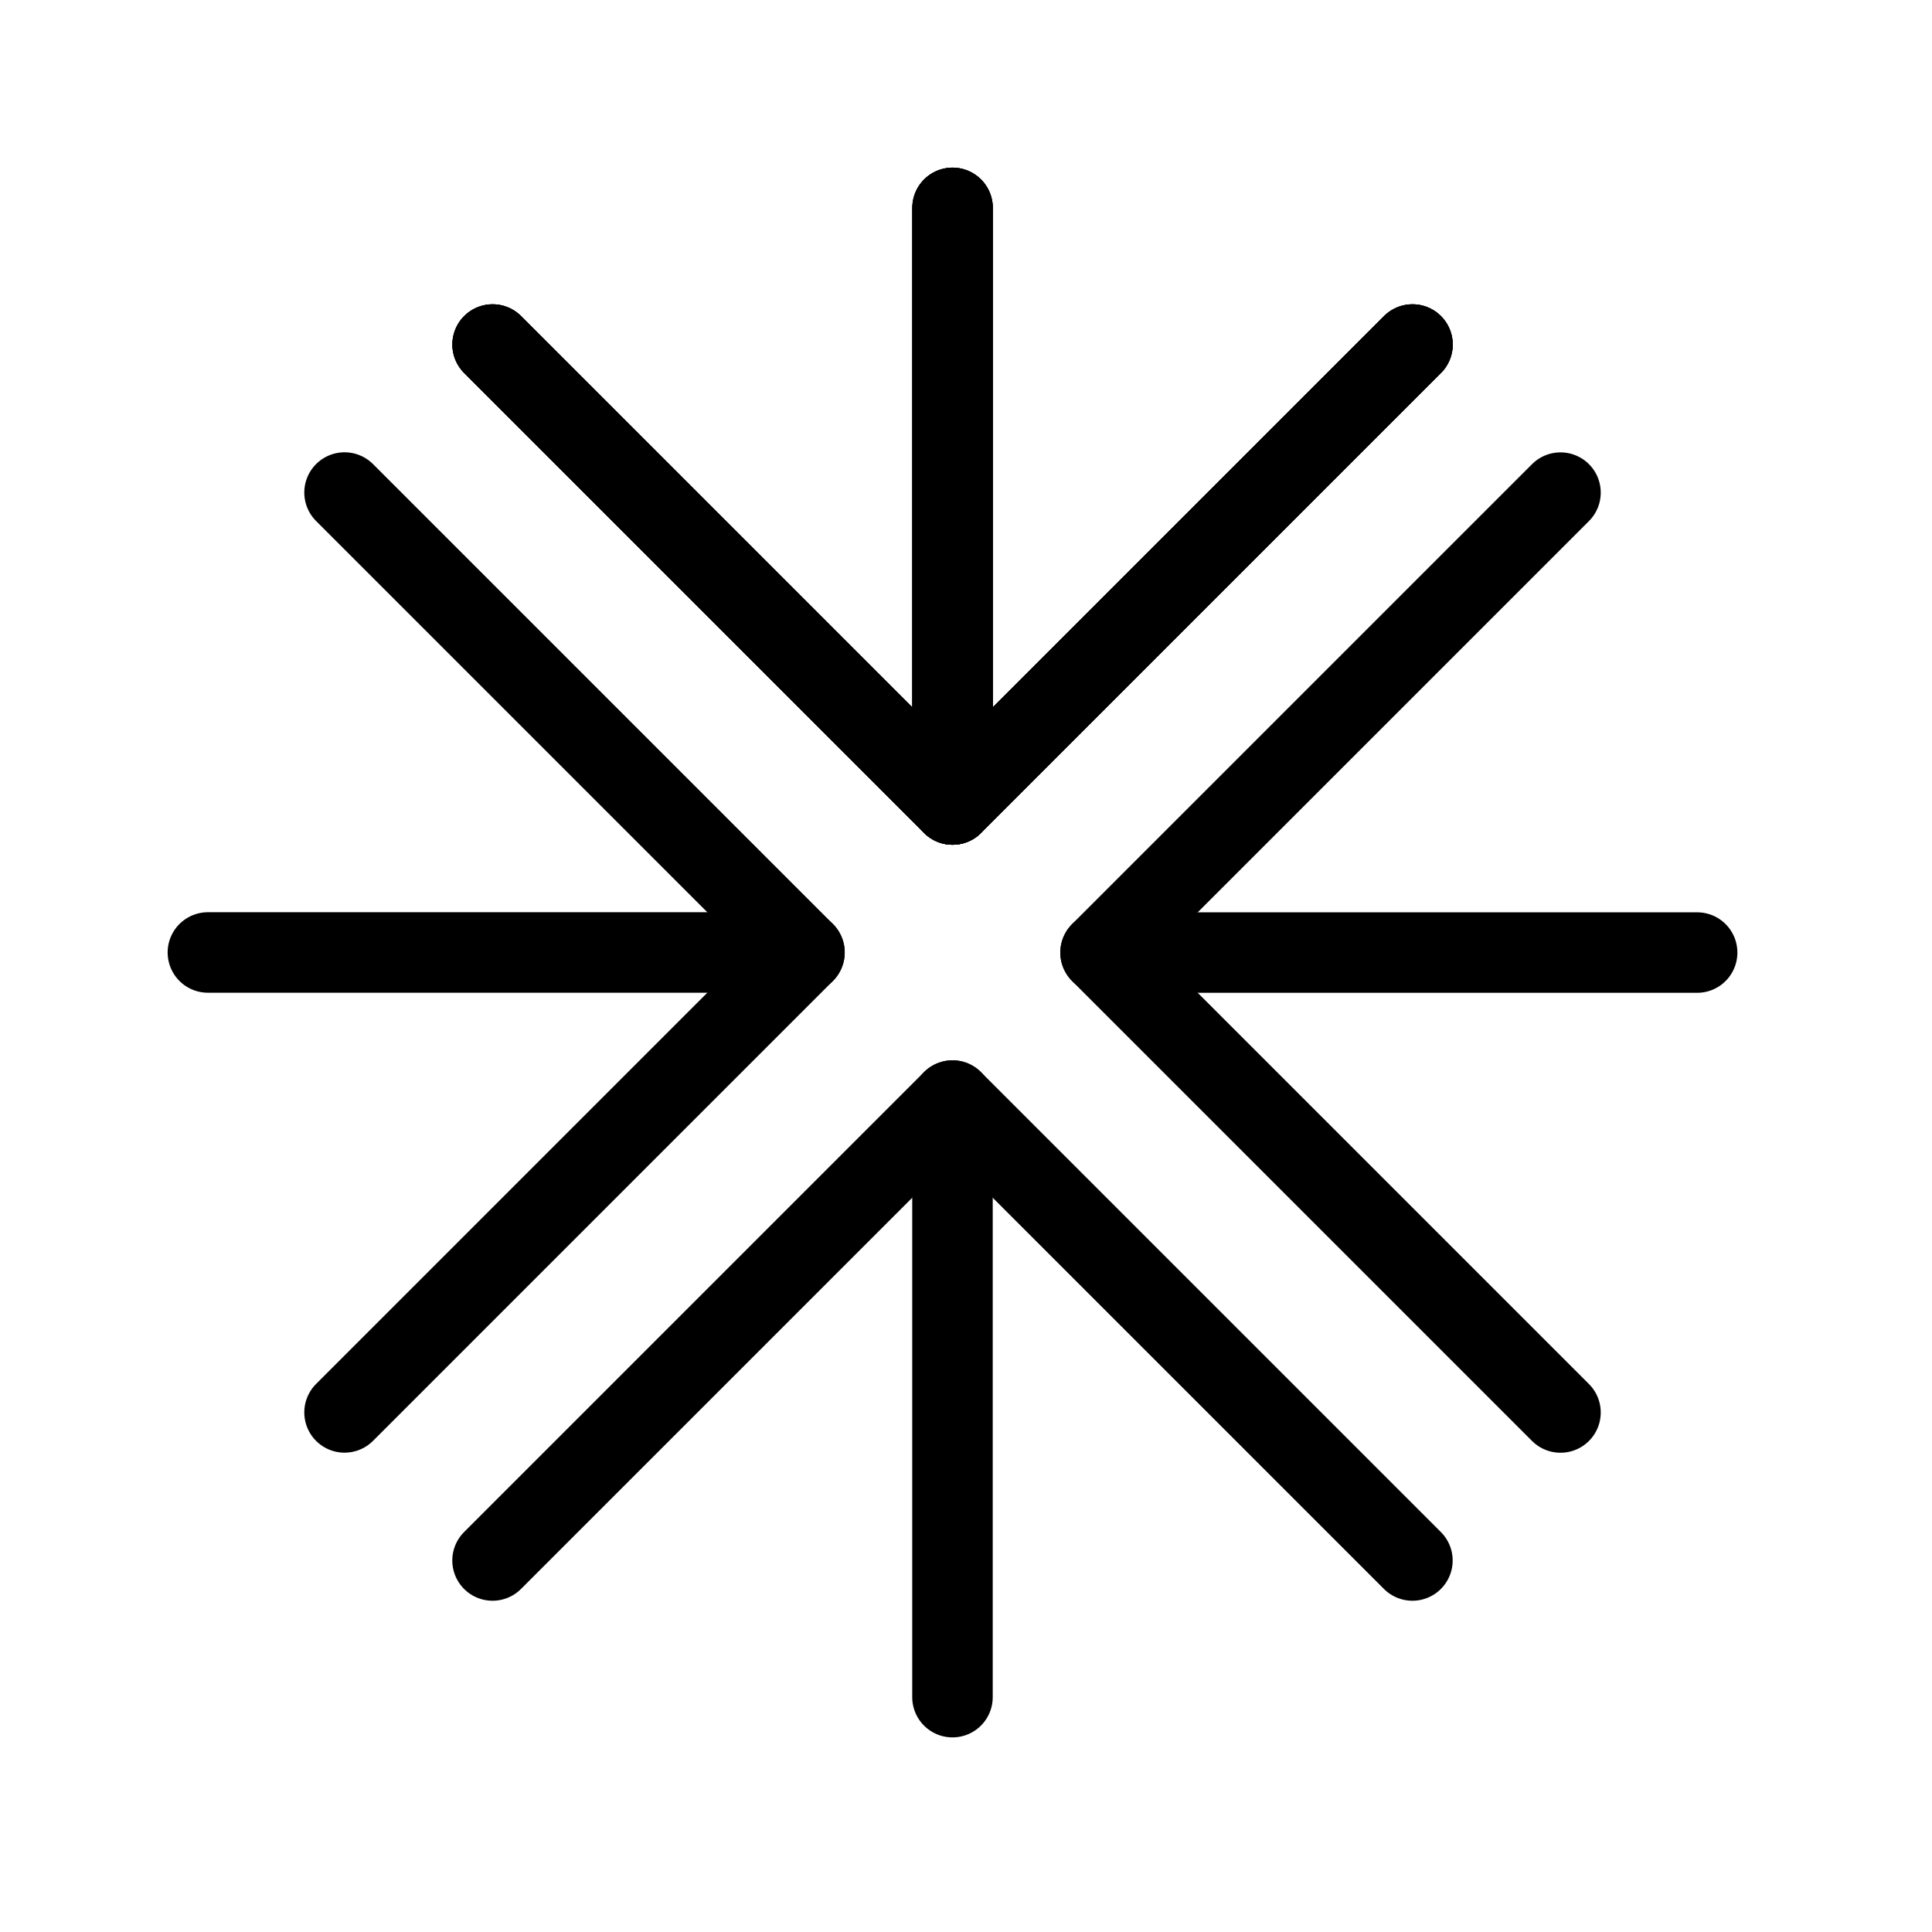 <svg xmlns="http://www.w3.org/2000/svg" id="a" viewBox="0 0 48 48"><defs><style>.m{stroke-width:2px;fill:none;stroke:#000;stroke-linecap:round;stroke-linejoin:round;}</style></defs><path class="m" d="m23.666,5.165v14.822" id="b"/><path class="m" d="m12.239,8.56l11.427,11.427,11.427-11.427" id="b"/><path class="m" d="m23.666,5.165v14.822" id="c"/><path class="m" d="m12.239,8.56l11.427,11.427,11.427-11.427" id="c"/><path class="m" d="m23.666,5.165v14.822" id="e"/><path class="m" d="m12.239,8.56l11.427,11.427,11.427-11.427" id="e"/><path class="m" d="m42.165,23.666h-14.822" id="g"/><path class="m" d="m38.77,12.239l-11.427,11.427,11.427,11.427" id="g"/><path class="m" d="m23.664,42.165v-14.822" id="i"/><path class="m" d="m35.091,38.77l-11.427-11.427-11.427,11.427" id="i"/><path class="m" d="m5.165,23.664h14.822" id="k"/><path class="m" d="m8.56,35.091l11.427-11.427-11.427-11.427" id="k"/></svg>

